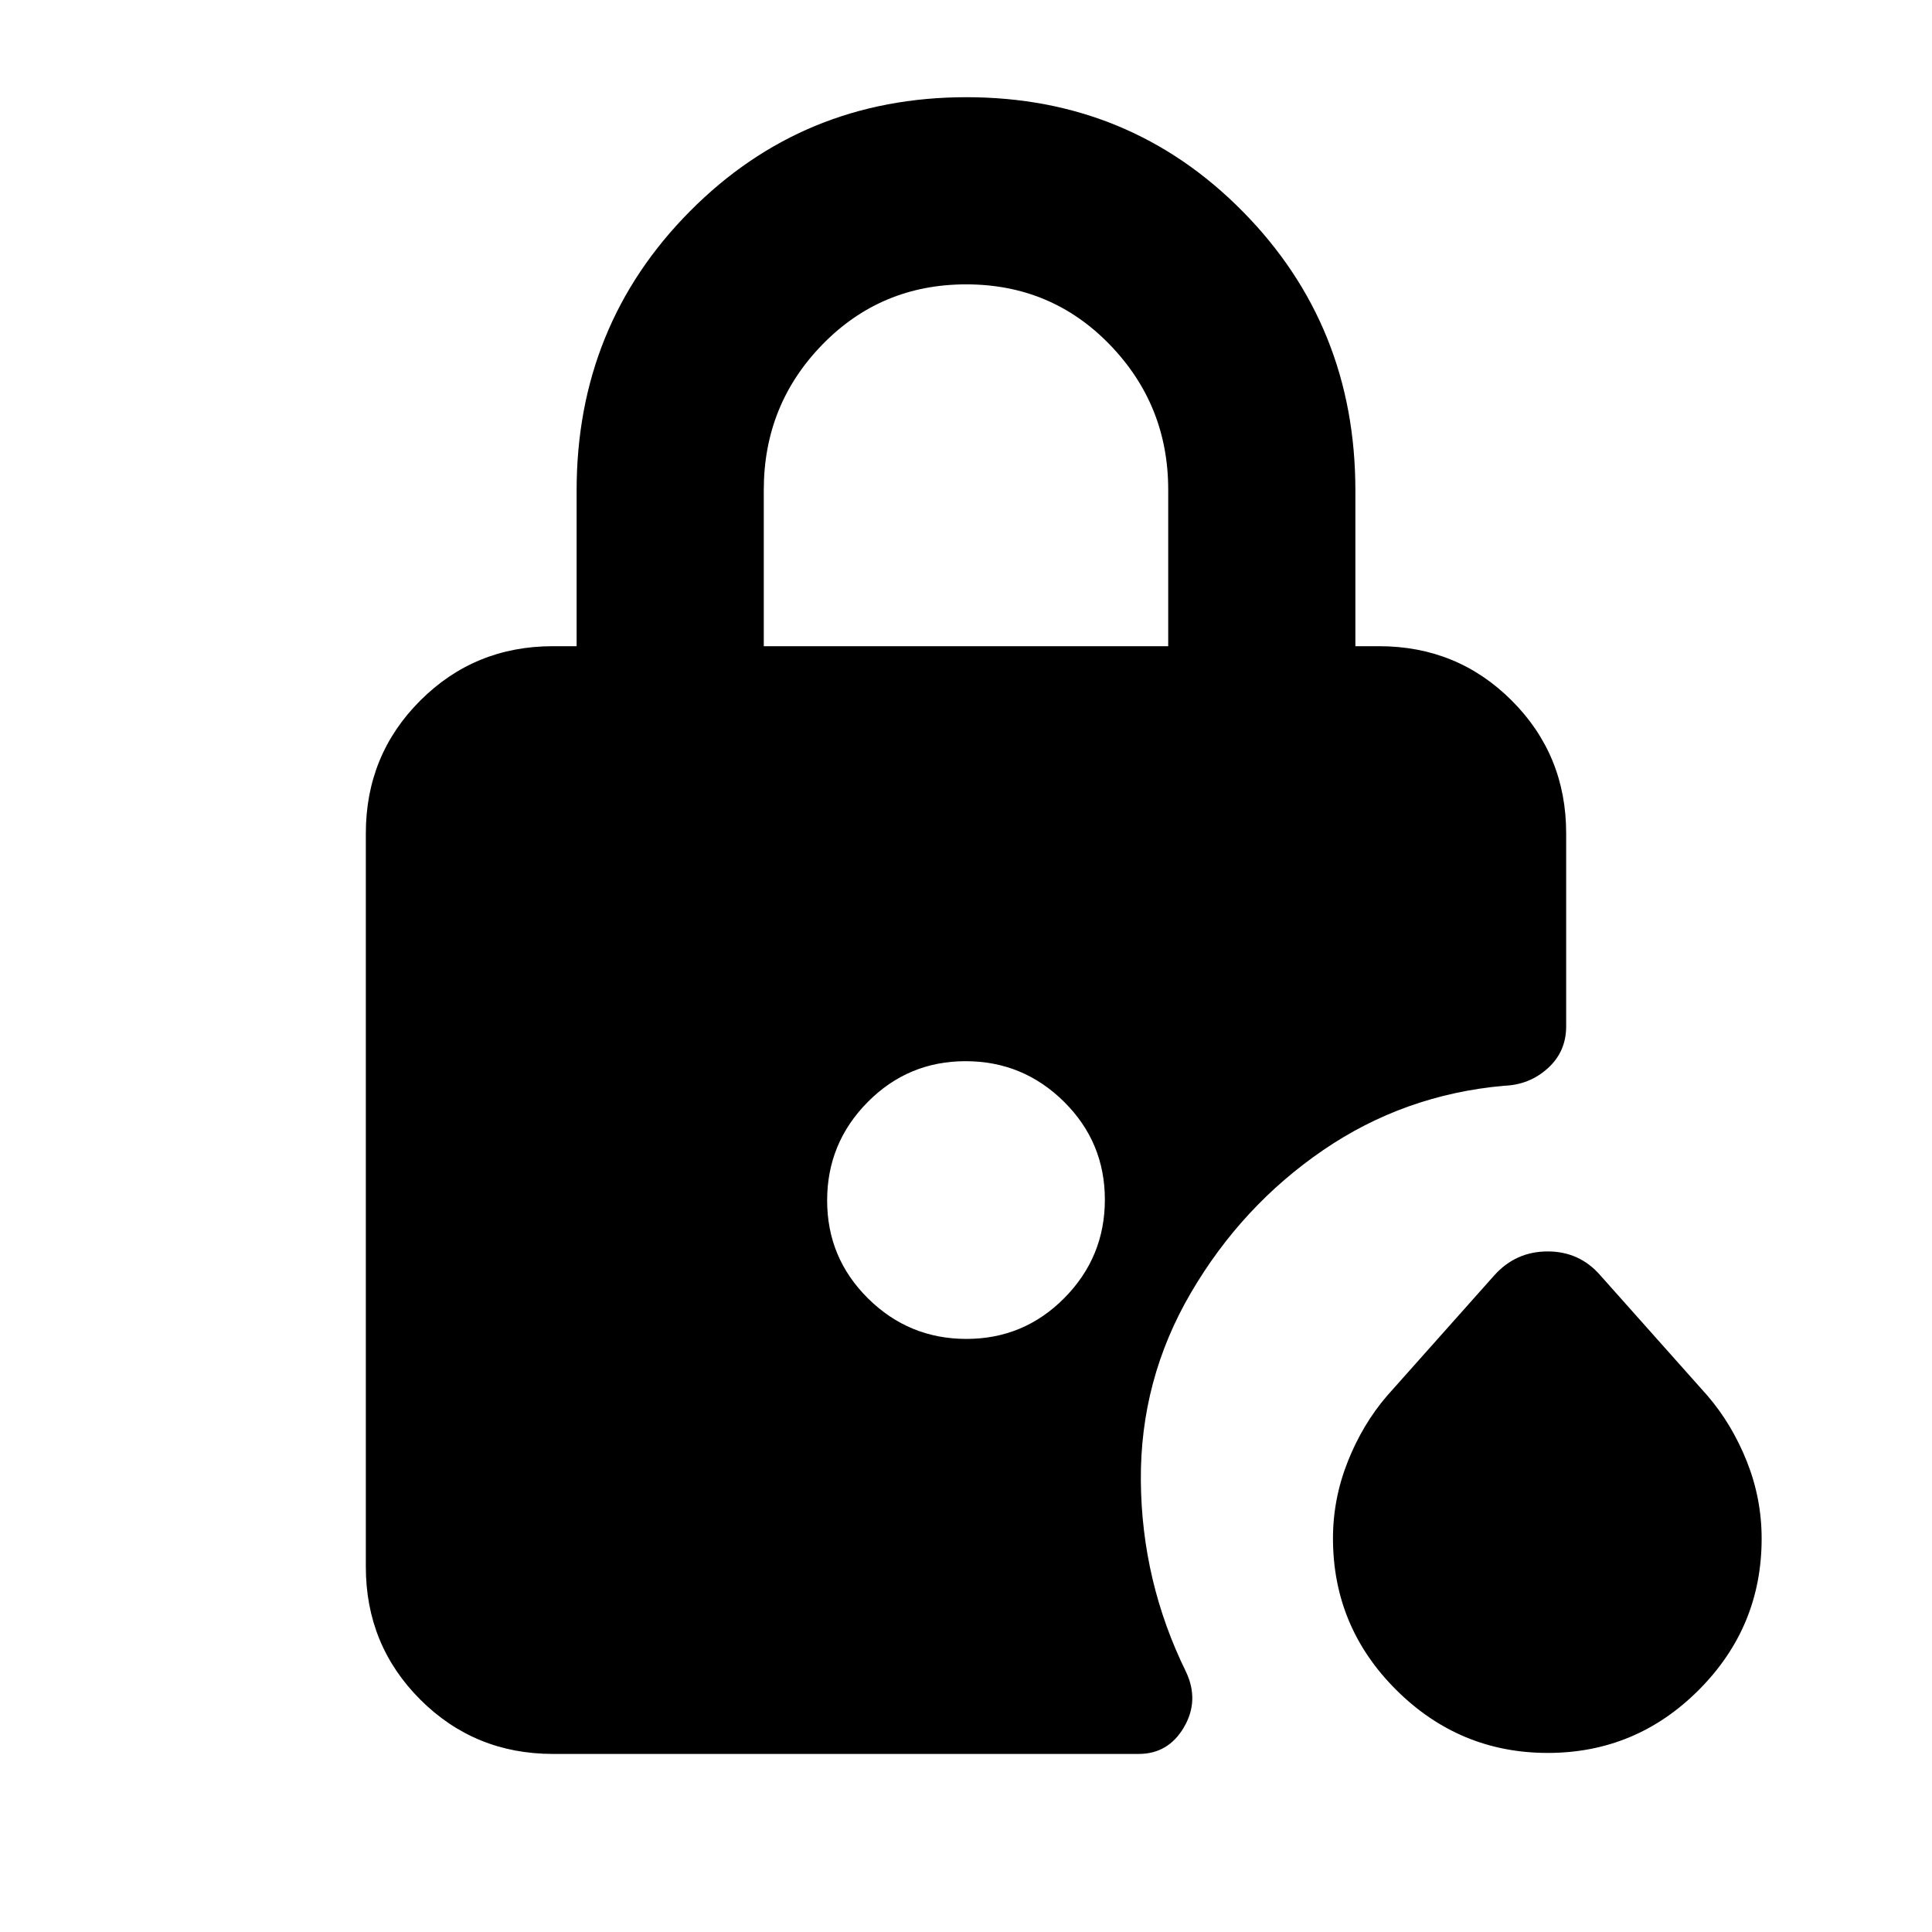 <svg xmlns="http://www.w3.org/2000/svg" height="20" viewBox="0 -960 960 960" width="20"><path d="M769.07-88.98q-43.81 0-75.27-31.29-31.45-31.3-31.45-75.35 0-19.62 7.35-38.13 7.34-18.51 19.54-32.71l53.26-59.82q10.67-11.89 26.52-11.89t26.18 11.89l53.26 59.82q12.19 14.2 19.54 32.65t7.35 38.33q0 43.91-31.23 75.21-31.23 31.29-75.05 31.29ZM379.52-638.91h200.96v-77.77q0-42.06-29.02-72.04-29.01-29.98-71.34-29.98-42.34 0-71.47 29.9-29.13 29.89-29.13 72.28v77.61ZM480.21-294.7q28.55 0 48.67-20.33T549-363.91q0-28.55-20.33-48.67t-48.88-20.12q-28.55 0-48.67 20.34Q411-392.03 411-363.48q0 28.55 20.33 48.67 20.33 20.11 48.88 20.11ZM274.78-88.48q-38.94 0-65.97-27.03t-27.03-65.97v-364.43q0-38.95 27.03-65.97 27.03-27.03 65.97-27.03h11.74v-77.4q0-81.91 56.24-138.65Q399-911.7 480.23-911.7q81.23 0 137.24 56.74 56.01 56.74 56.01 138.65v77.4h11.74q38.94 0 65.97 27.03 27.03 27.02 27.03 65.97v95.93q0 12.54-9.14 20.81-9.14 8.26-21.83 8.69-49.6 4.44-89.92 32.07-40.33 27.63-65.59 70.82-25.26 43.2-24.86 93.34.4 50.14 22.47 95.03 6.69 14.27-1.07 27.51-7.76 13.23-22.49 13.23H274.78Z"/></svg>